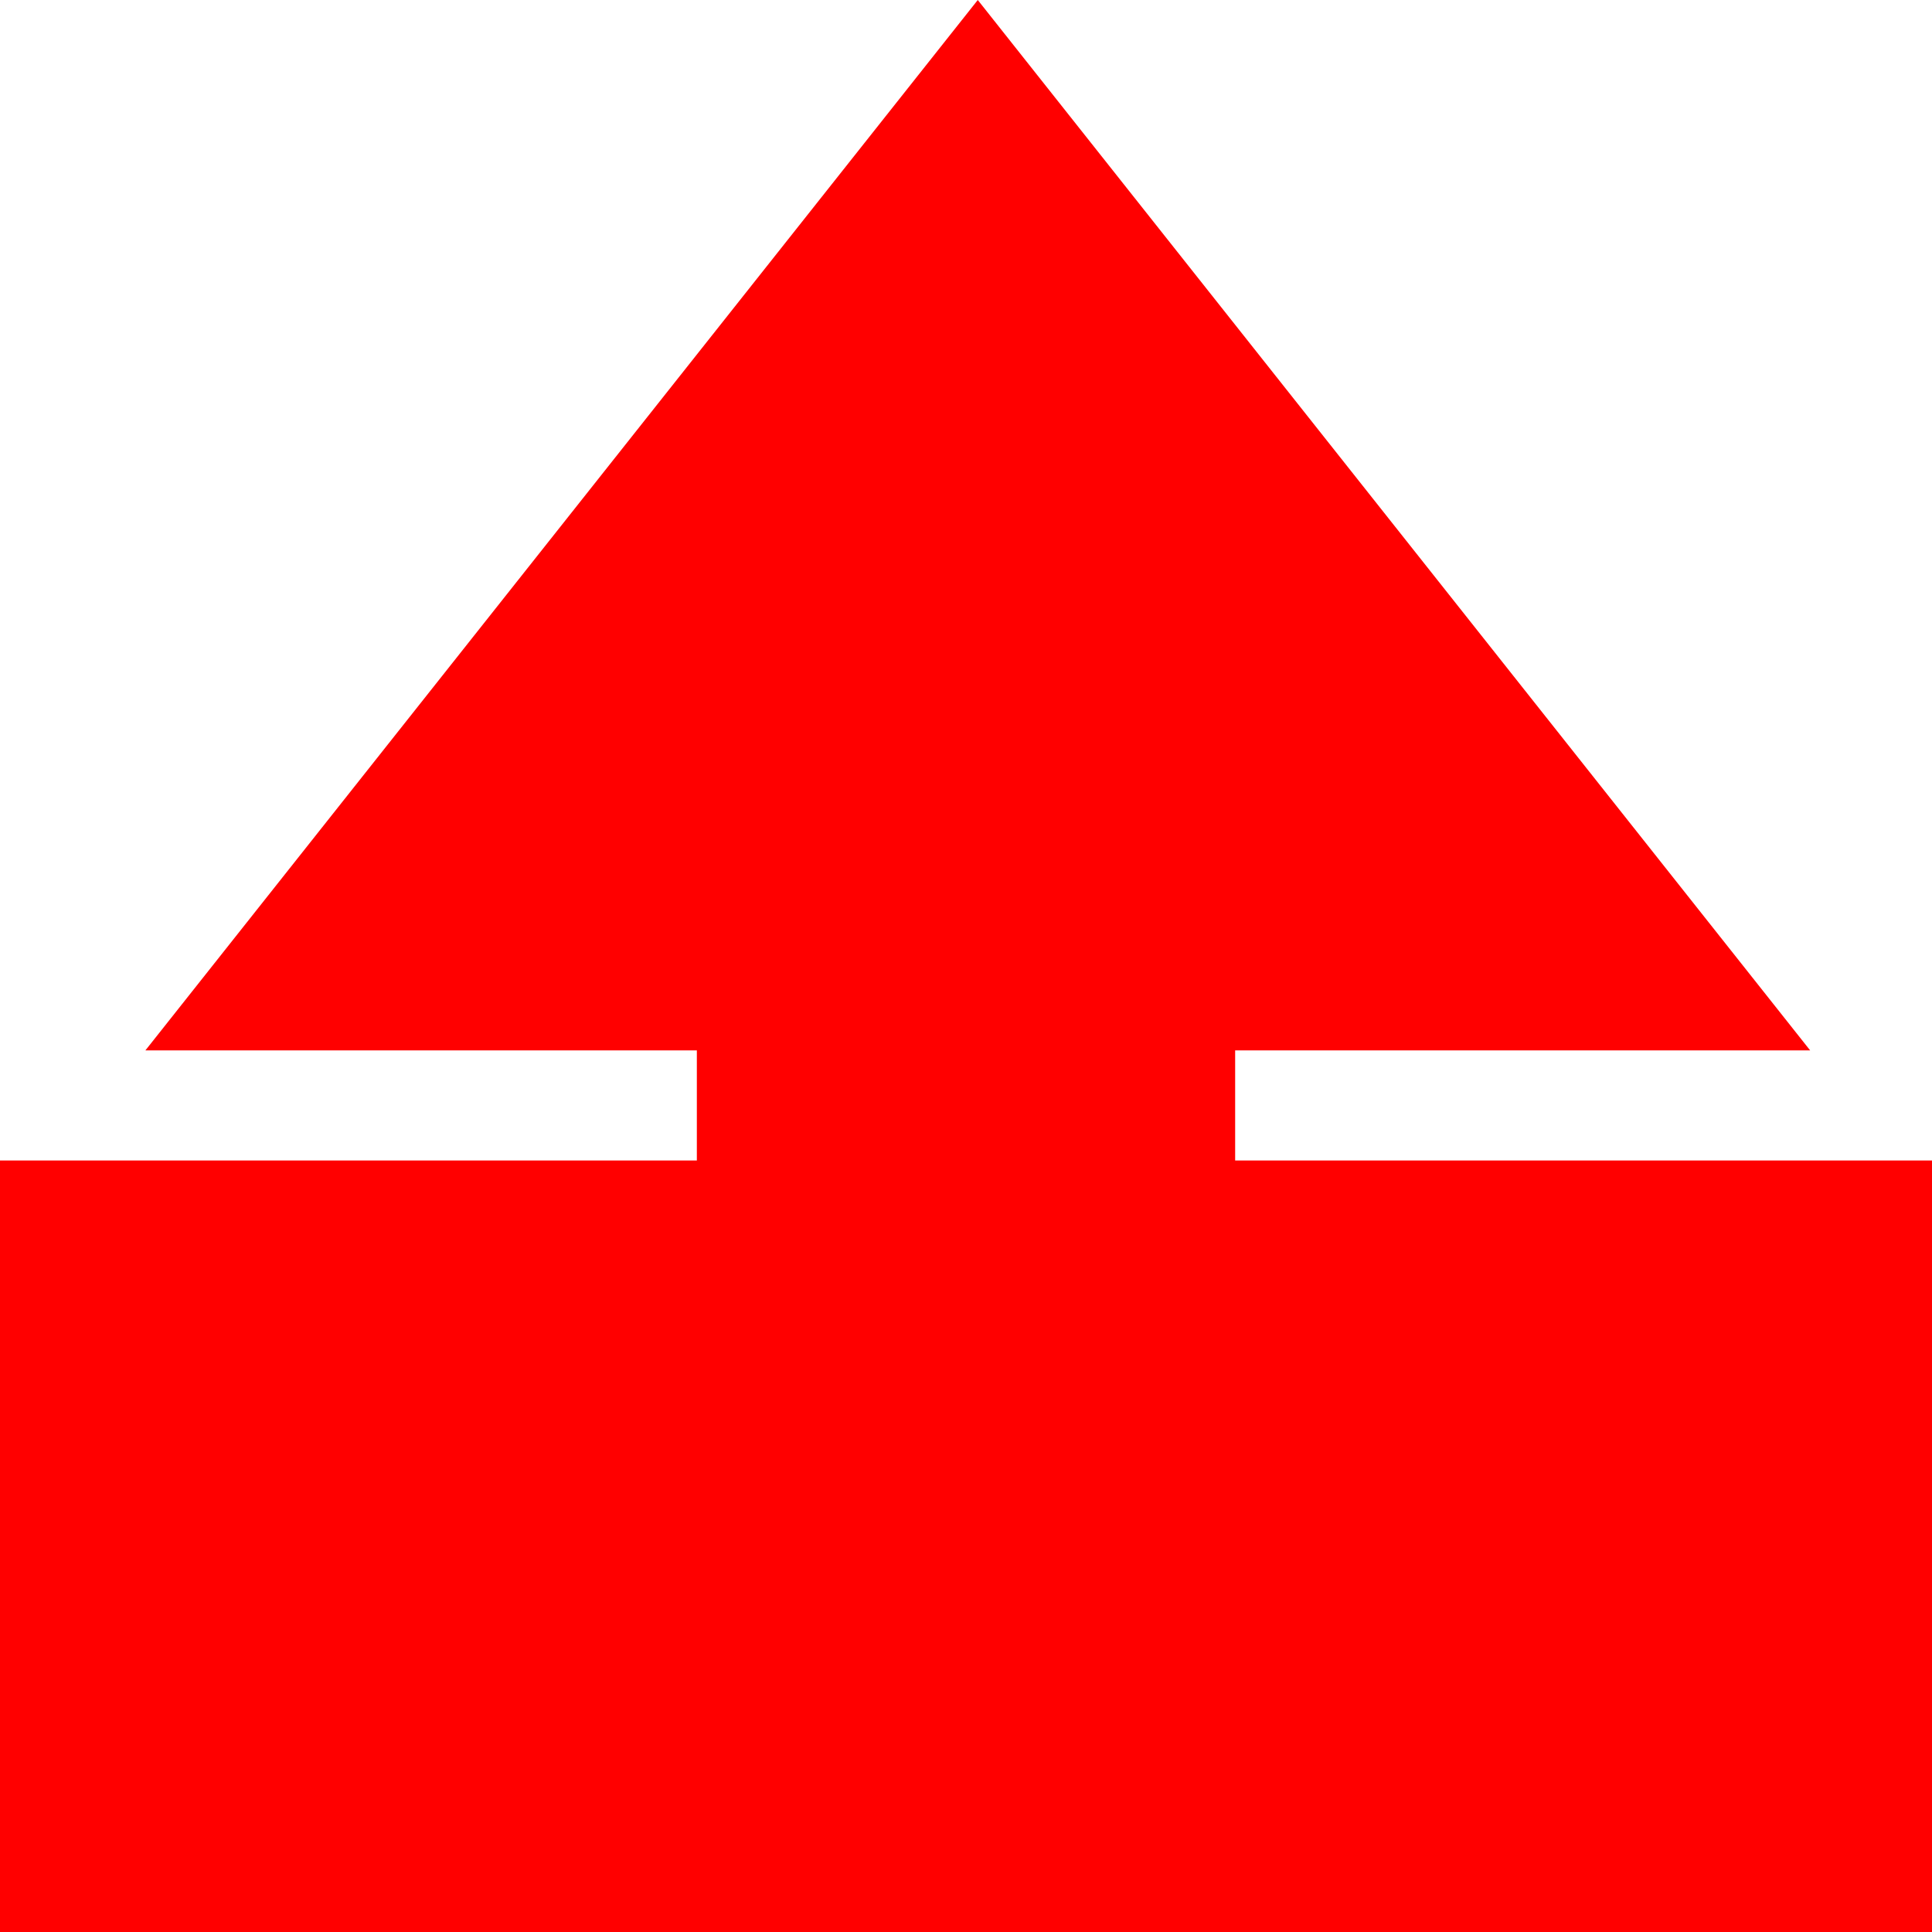 <?xml version="1.0" encoding="utf-8"?>
<!-- Generator: Adobe Illustrator 16.1.0, SVG Export Plug-In . SVG Version: 6.00 Build 0)  -->
<!DOCTYPE svg PUBLIC "-//W3C//DTD SVG 1.1//EN" "http://www.w3.org/Graphics/SVG/1.1/DTD/svg11.dtd">
<svg version="1.1" id="layer1" xmlns="http://www.w3.org/2000/svg" xmlns:xlink="http://www.w3.org/1999/xlink" x="0px" y="0px"
	 width="32px" height="32px" viewBox="0 0 32 32" enable-background="new 0 0 32 32" xml:space="preserve">
<polygon fill="#FF0000" points="20.458,19.221 20.458,17.398 29.982,17.398 16.195,0 2.408,17.398 11.542,17.398 11.542,19.221 
	0,19.221 0,32 32,32 32,19.221 "/>
<g>
	<polygon fill="#FF0000" points="-52,19.221 -40.458,19.221 -40.458,17.398 -49.592,17.398 -35.805,0 -52,0 	"/>
	<polygon fill="#FF0000" points="-35.805,0 -22.018,17.398 -31.542,17.398 -31.542,19.221 -20,19.221 -20,0 	"/>
</g>
<g>
</g>
<g>
</g>
<g>
</g>
<g>
</g>
<g>
</g>
<g>
</g>
<g>
</g>
<g>
</g>
<g>
</g>
<g>
</g>
<g>
</g>
</svg>
